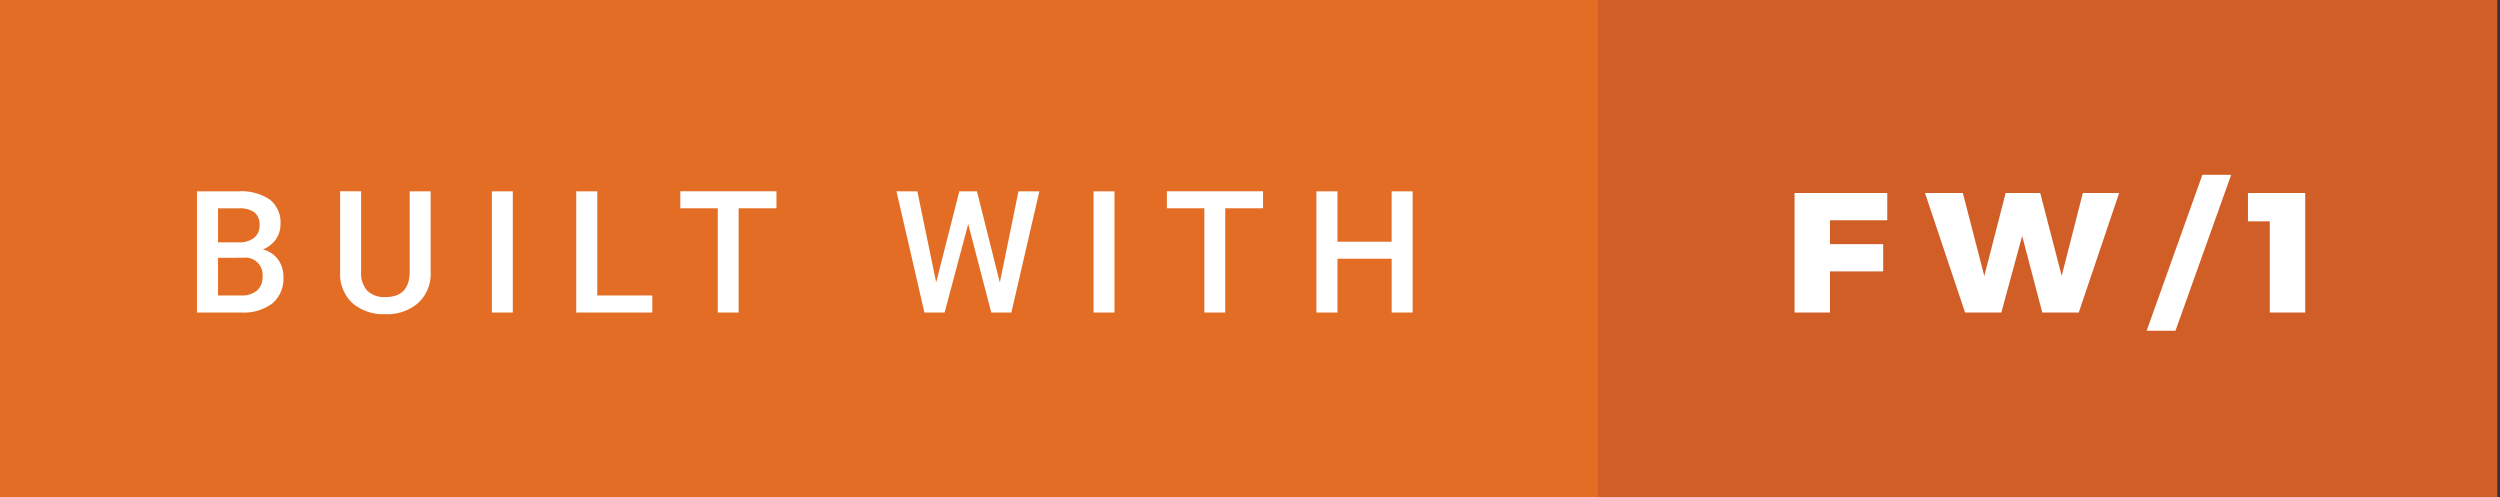 <svg width="176" height="35" viewBox="0 0 176 35" xmlns="http://www.w3.org/2000/svg"><rect x="0" y="0" width="176" height="35" fill="#333333" stroke="none"/><title>built-with-fw1</title><g fill="none" fill-rule="evenodd"><path fill="#D15D27" fill-rule="nonzero" d="M21.813 0h154v35h-154z"/><path fill="#E36D25" fill-rule="nonzero" d="M0 0h112.5v35H0z"/><g fill-rule="nonzero" fill="#FFF"><path d="M13.867 22v-8.531h2.924a3.57 3.57 0 0 1 2.2.58c.519.418.801 1.064.756 1.729.005.376-.106.744-.316 1.055-.23.328-.553.581-.926.727.428.103.806.353 1.069.706.257.363.39.8.378 1.245a2.271 2.271 0 0 1-.771 1.846 3.35 3.35 0 0 1-2.202.643h-3.112zm1.482-4.939H16.8a1.68 1.68 0 0 0 1.081-.313c.264-.217.409-.547.39-.888a1.089 1.089 0 0 0-.36-.914 1.82 1.82 0 0 0-1.122-.281H15.35l-.001 2.396zm0 1.09V20.8H17a1.6 1.6 0 0 0 1.09-.344c.268-.244.412-.595.393-.957a1.215 1.215 0 0 0-1.359-1.354l-1.775.006zM30.318 13.469v5.7c.04.81-.279 1.597-.87 2.153a3.305 3.305 0 0 1-2.317.794 3.329 3.329 0 0 1-2.326-.782 2.784 2.784 0 0 1-.861-2.171v-5.7h1.477v5.7c-.031.473.124.94.434 1.3a1.7 1.7 0 0 0 1.277.45c1.14 0 1.711-.6 1.711-1.8v-5.644h1.475zM36.1 22h-1.473v-8.531H36.1zM42.049 20.8h3.873V22h-5.356v-8.531h1.482zM54.662 14.664H52V22h-1.469v-7.336h-2.637v-1.2h6.768zM70.389 19.891l1.311-6.422h1.471L71.2 22h-1.415l-1.623-6.229L66.5 22h-1.42l-1.969-8.531h1.471l1.324 6.41 1.629-6.41h1.242zM78.46 22h-1.476v-8.531h1.476zM88.917 14.664h-2.66V22h-1.471v-7.336h-2.637v-1.2h6.768zM99.449 22h-1.476v-3.785h-3.815V22h-1.482v-8.531h1.482v3.551h3.814v-3.551h1.477z"/></g><path d="M126.336 13.588h6.528v1.92h-4.032v1.68h3.744v1.92h-3.744V22h-2.496v-8.412zm20.296 0h2.556L146.344 22h-2.568l-1.416-5.388L140.896 22h-2.556l-2.82-8.412h2.664l1.512 5.844 1.5-5.844h2.436l1.512 5.832 1.488-5.832zm8.416-1.284h2.028l-3.924 10.98h-2.028l3.924-10.98zm3.208 1.284h4.032V22h-2.496v-6.42h-1.536v-1.992z" fill="#FFF"/></g></svg>